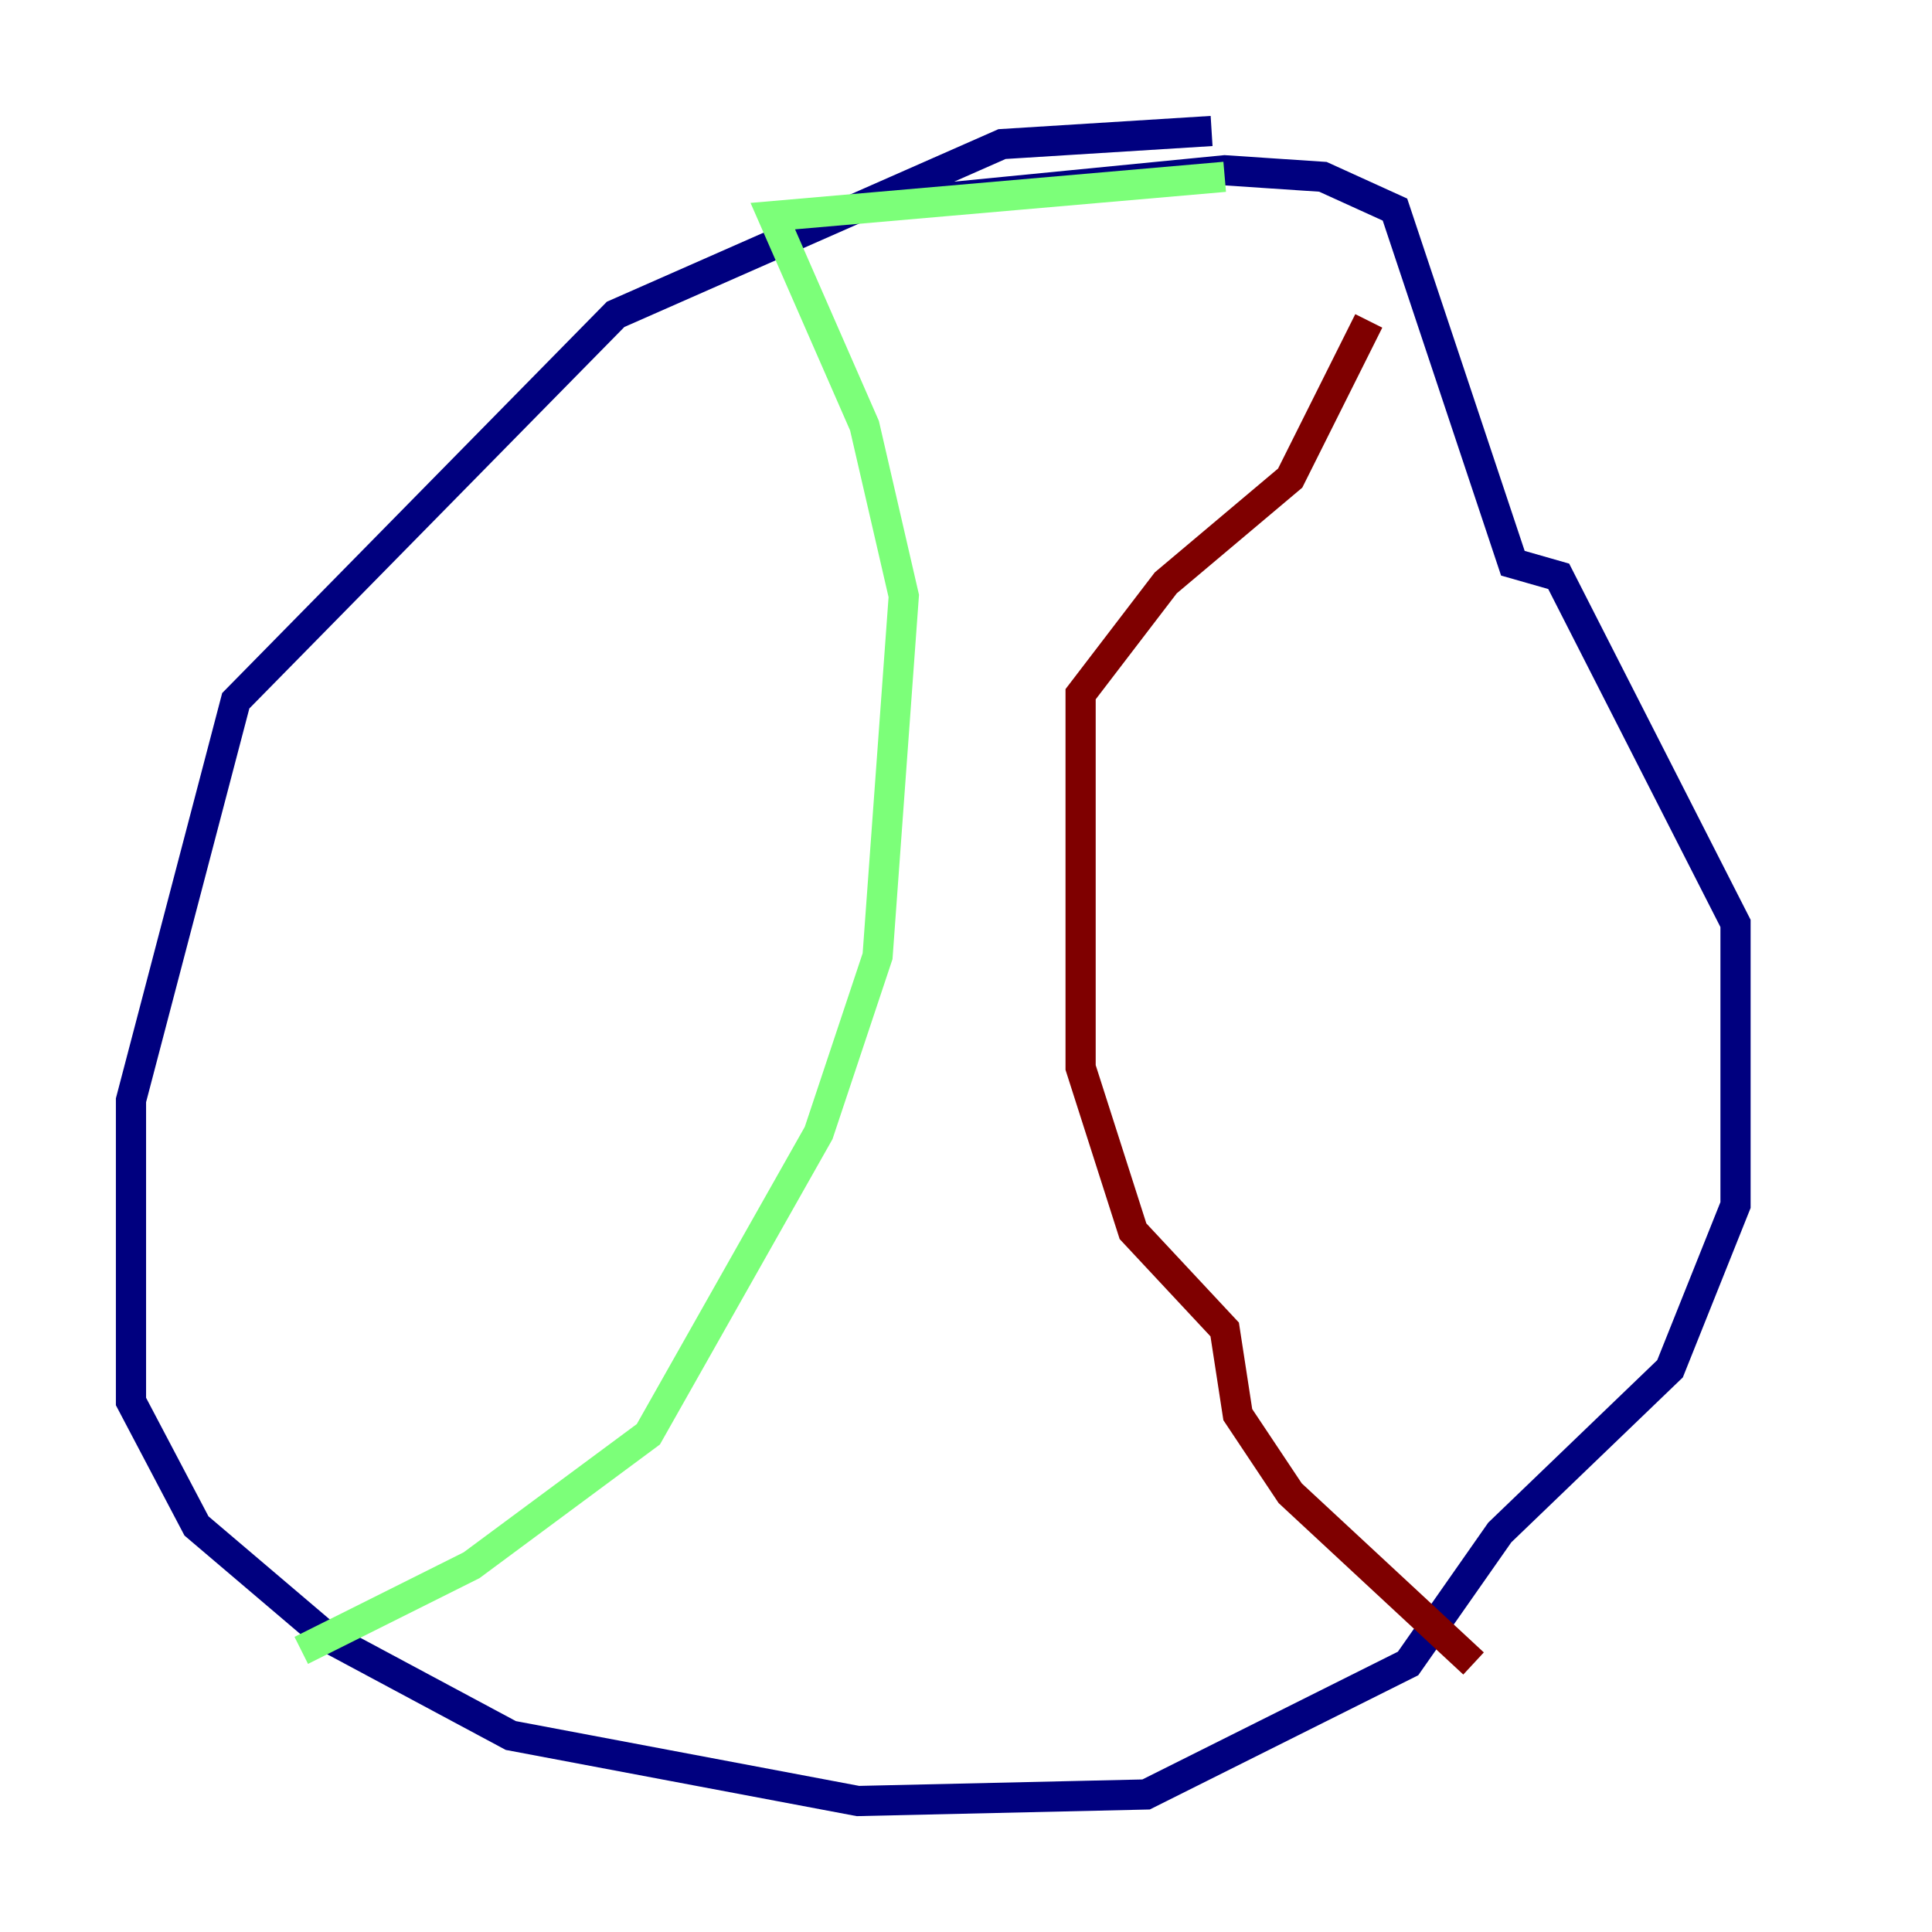 <?xml version="1.0" encoding="utf-8" ?>
<svg baseProfile="tiny" height="128" version="1.2" viewBox="0,0,128,128" width="128" xmlns="http://www.w3.org/2000/svg" xmlns:ev="http://www.w3.org/2001/xml-events" xmlns:xlink="http://www.w3.org/1999/xlink"><defs /><polyline fill="none" points="80.271,8.678 66.386,9.546 40.786,20.827 15.62,46.427 8.678,72.895 8.678,92.854 13.017,101.098 21.695,108.475 33.844,114.983 56.841,119.322 75.932,118.888 93.288,110.21 99.363,101.532 110.644,90.685 114.983,79.837 114.983,61.18 103.268,38.183 100.231,37.315 92.42,13.885 87.647,11.715 81.139,11.281 59.01,13.451" stroke="#00007f" stroke-width="2" /><polyline fill="none" points="19.959,109.342 31.241,103.702 42.956,95.024 54.237,75.064 58.142,63.349 59.878,39.485 57.275,28.203 51.2,14.319 81.139,11.715" stroke="#7cff79" stroke-width="2" /><polyline fill="none" points="90.685,21.261 85.478,31.675 77.234,38.617 71.593,45.993 71.593,70.725 75.064,81.573 81.139,88.081 82.007,93.722 85.478,98.929 97.627,110.21" stroke="#7f0000" stroke-width="2" /></svg>